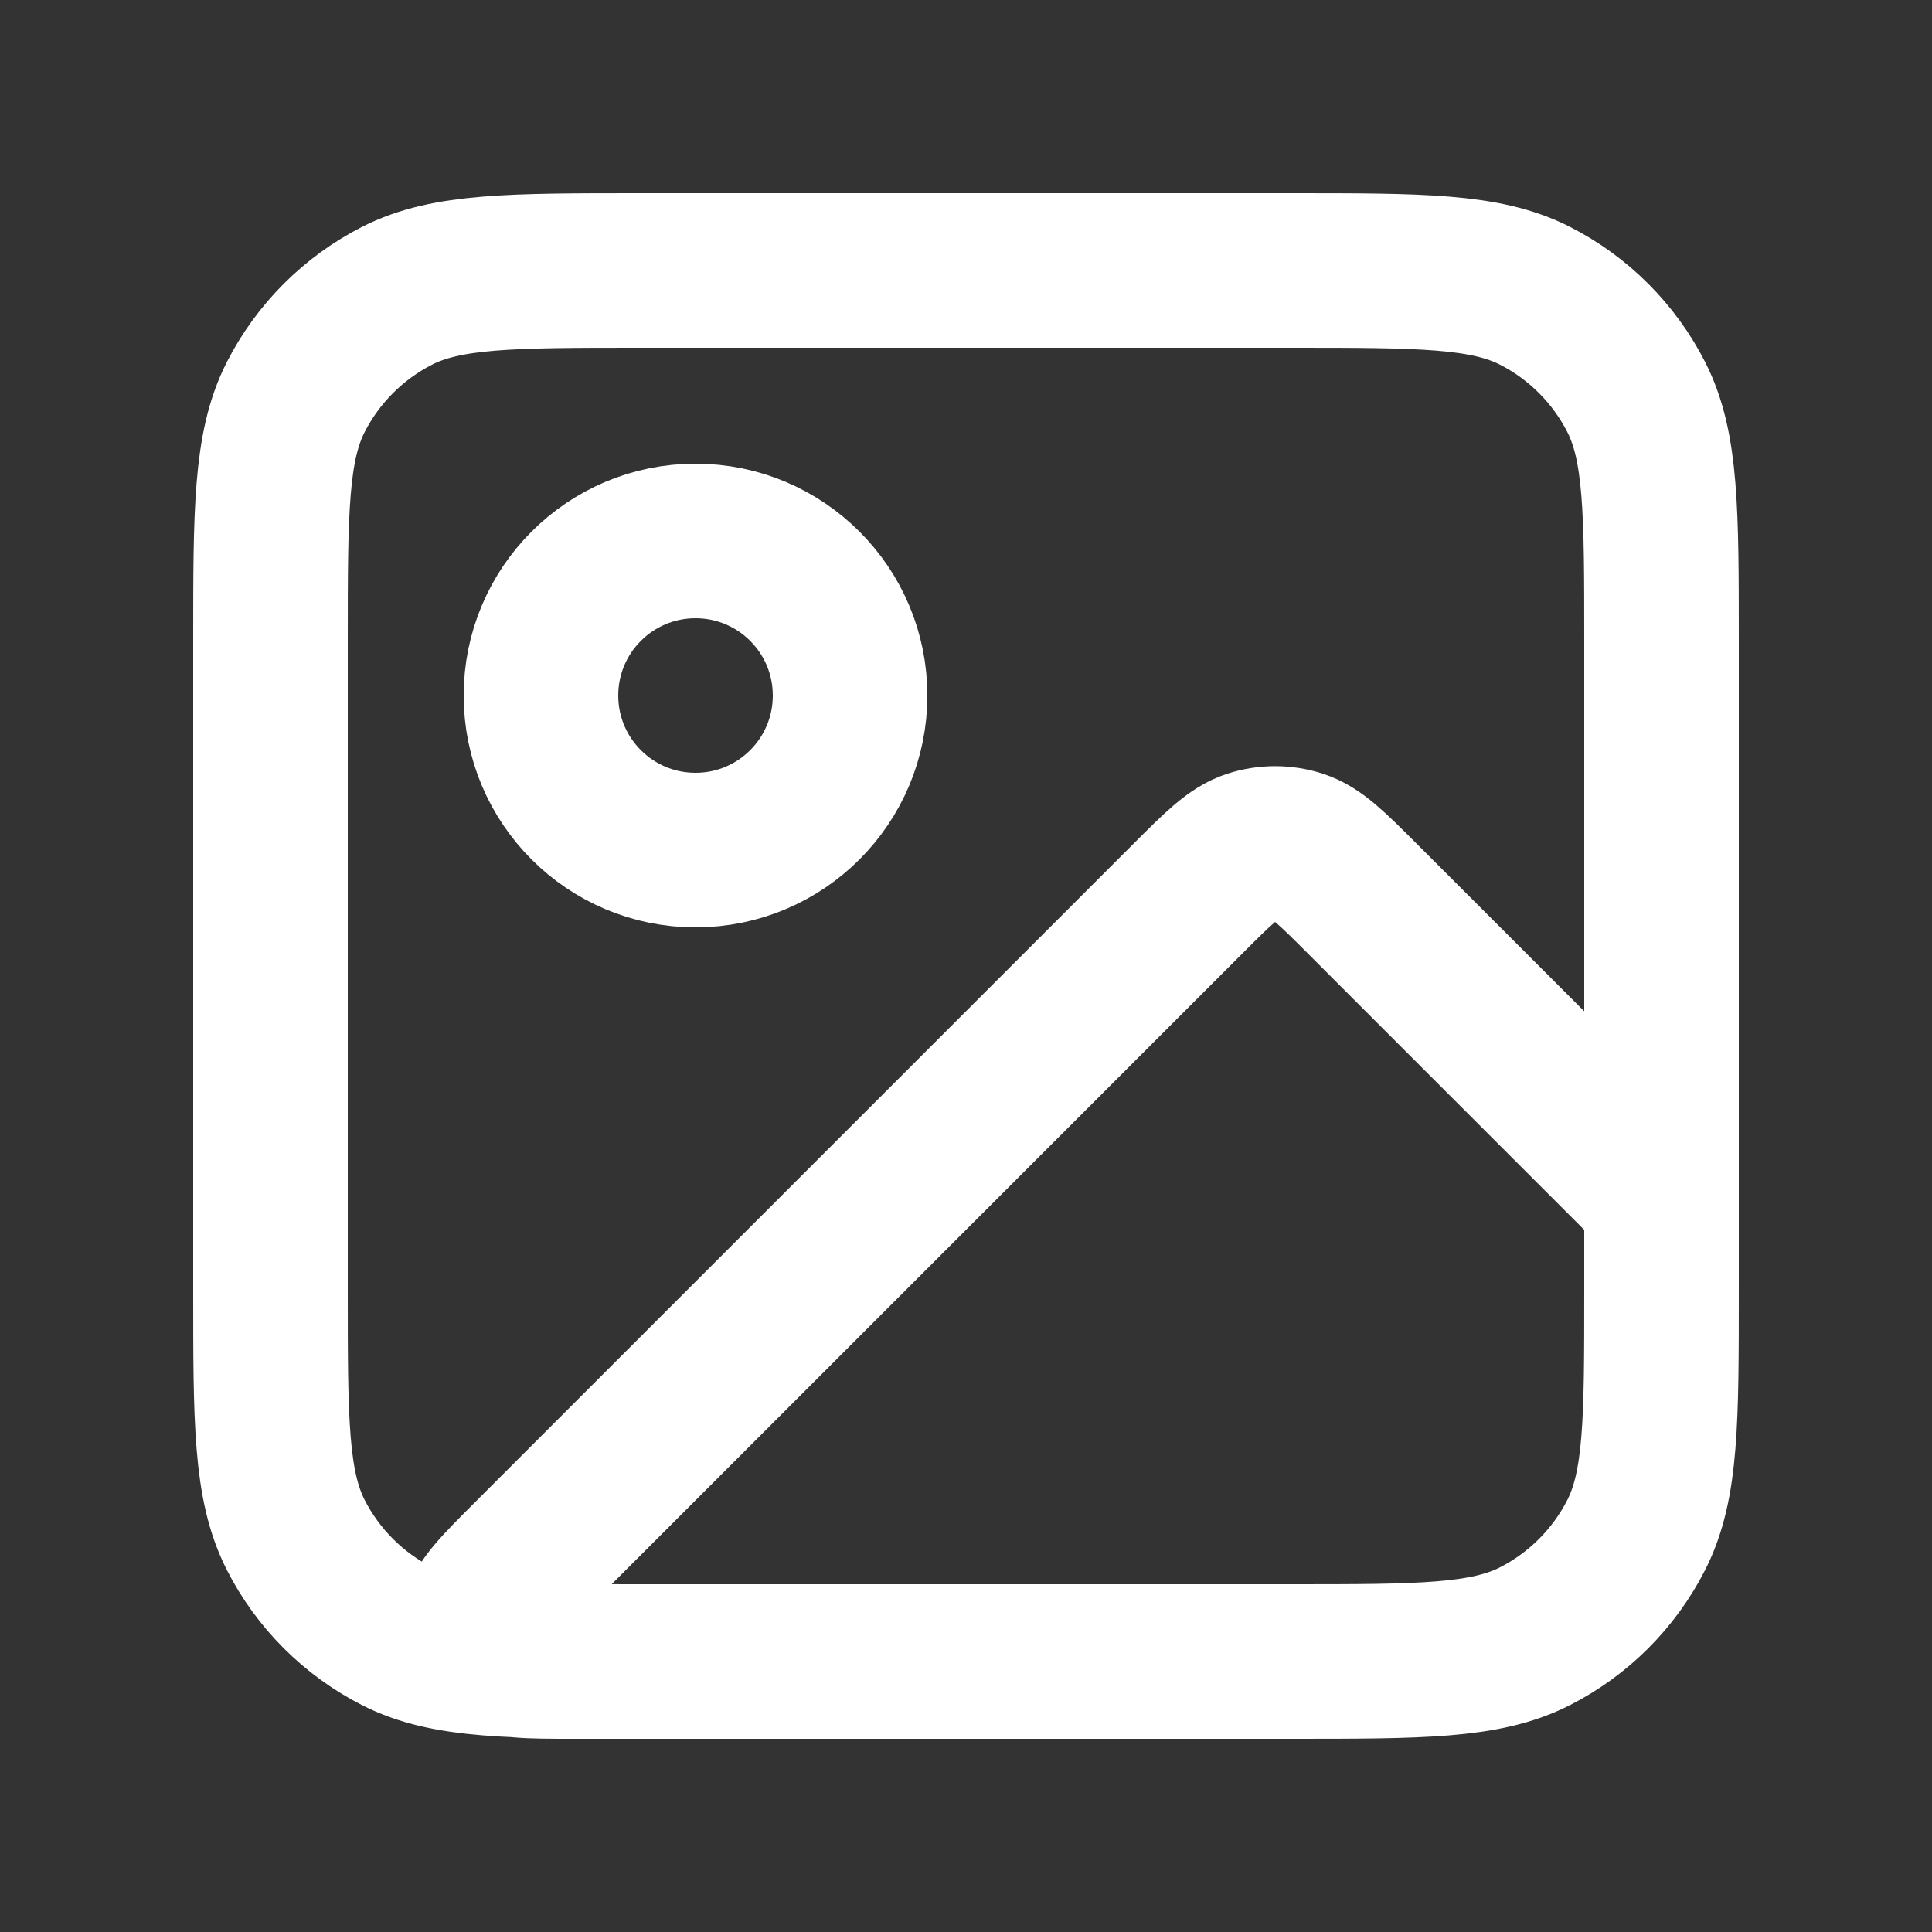 <svg width="25" height="25" viewBox="0 0 25 25" fill="none" xmlns="http://www.w3.org/2000/svg">
<rect x="0" y="0" width="25" height="25" fill="#333333" stroke="none"/>
<path d="M16.7 21.5H7.431C6.826 21.5 6.523 21.5 6.382 21.38C6.261 21.276 6.196 21.12 6.209 20.961C6.223 20.777 6.437 20.563 6.866 20.134L15.369 11.631C15.765 11.235 15.963 11.037 16.191 10.963C16.392 10.898 16.608 10.898 16.809 10.963C17.037 11.037 17.235 11.235 17.631 11.631L21.5 15.5V16.7M16.7 21.5C18.38 21.5 19.22 21.5 19.862 21.173C20.427 20.885 20.885 20.427 21.173 19.862C21.5 19.22 21.5 18.38 21.5 16.7M16.7 21.5H8.3C6.62 21.5 5.78 21.5 5.138 21.173C4.574 20.885 4.115 20.427 3.827 19.862C3.5 19.22 3.5 18.38 3.5 16.7V8.3C3.5 6.62 3.5 5.78 3.827 5.138C4.115 4.574 4.574 4.115 5.138 3.827C5.78 3.5 6.62 3.5 8.3 3.5H16.7C18.38 3.5 19.22 3.5 19.862 3.827C20.427 4.115 20.885 4.574 21.173 5.138C21.5 5.78 21.5 6.62 21.5 8.3V16.7M11 9C11 10.105 10.105 11 9 11C7.895 11 7 10.105 7 9C7 7.895 7.895 7 9 7C10.105 7 11 7.895 11 9Z" stroke="white" stroke-width="2" stroke-linecap="round" stroke-linejoin="round"/>
</svg>
